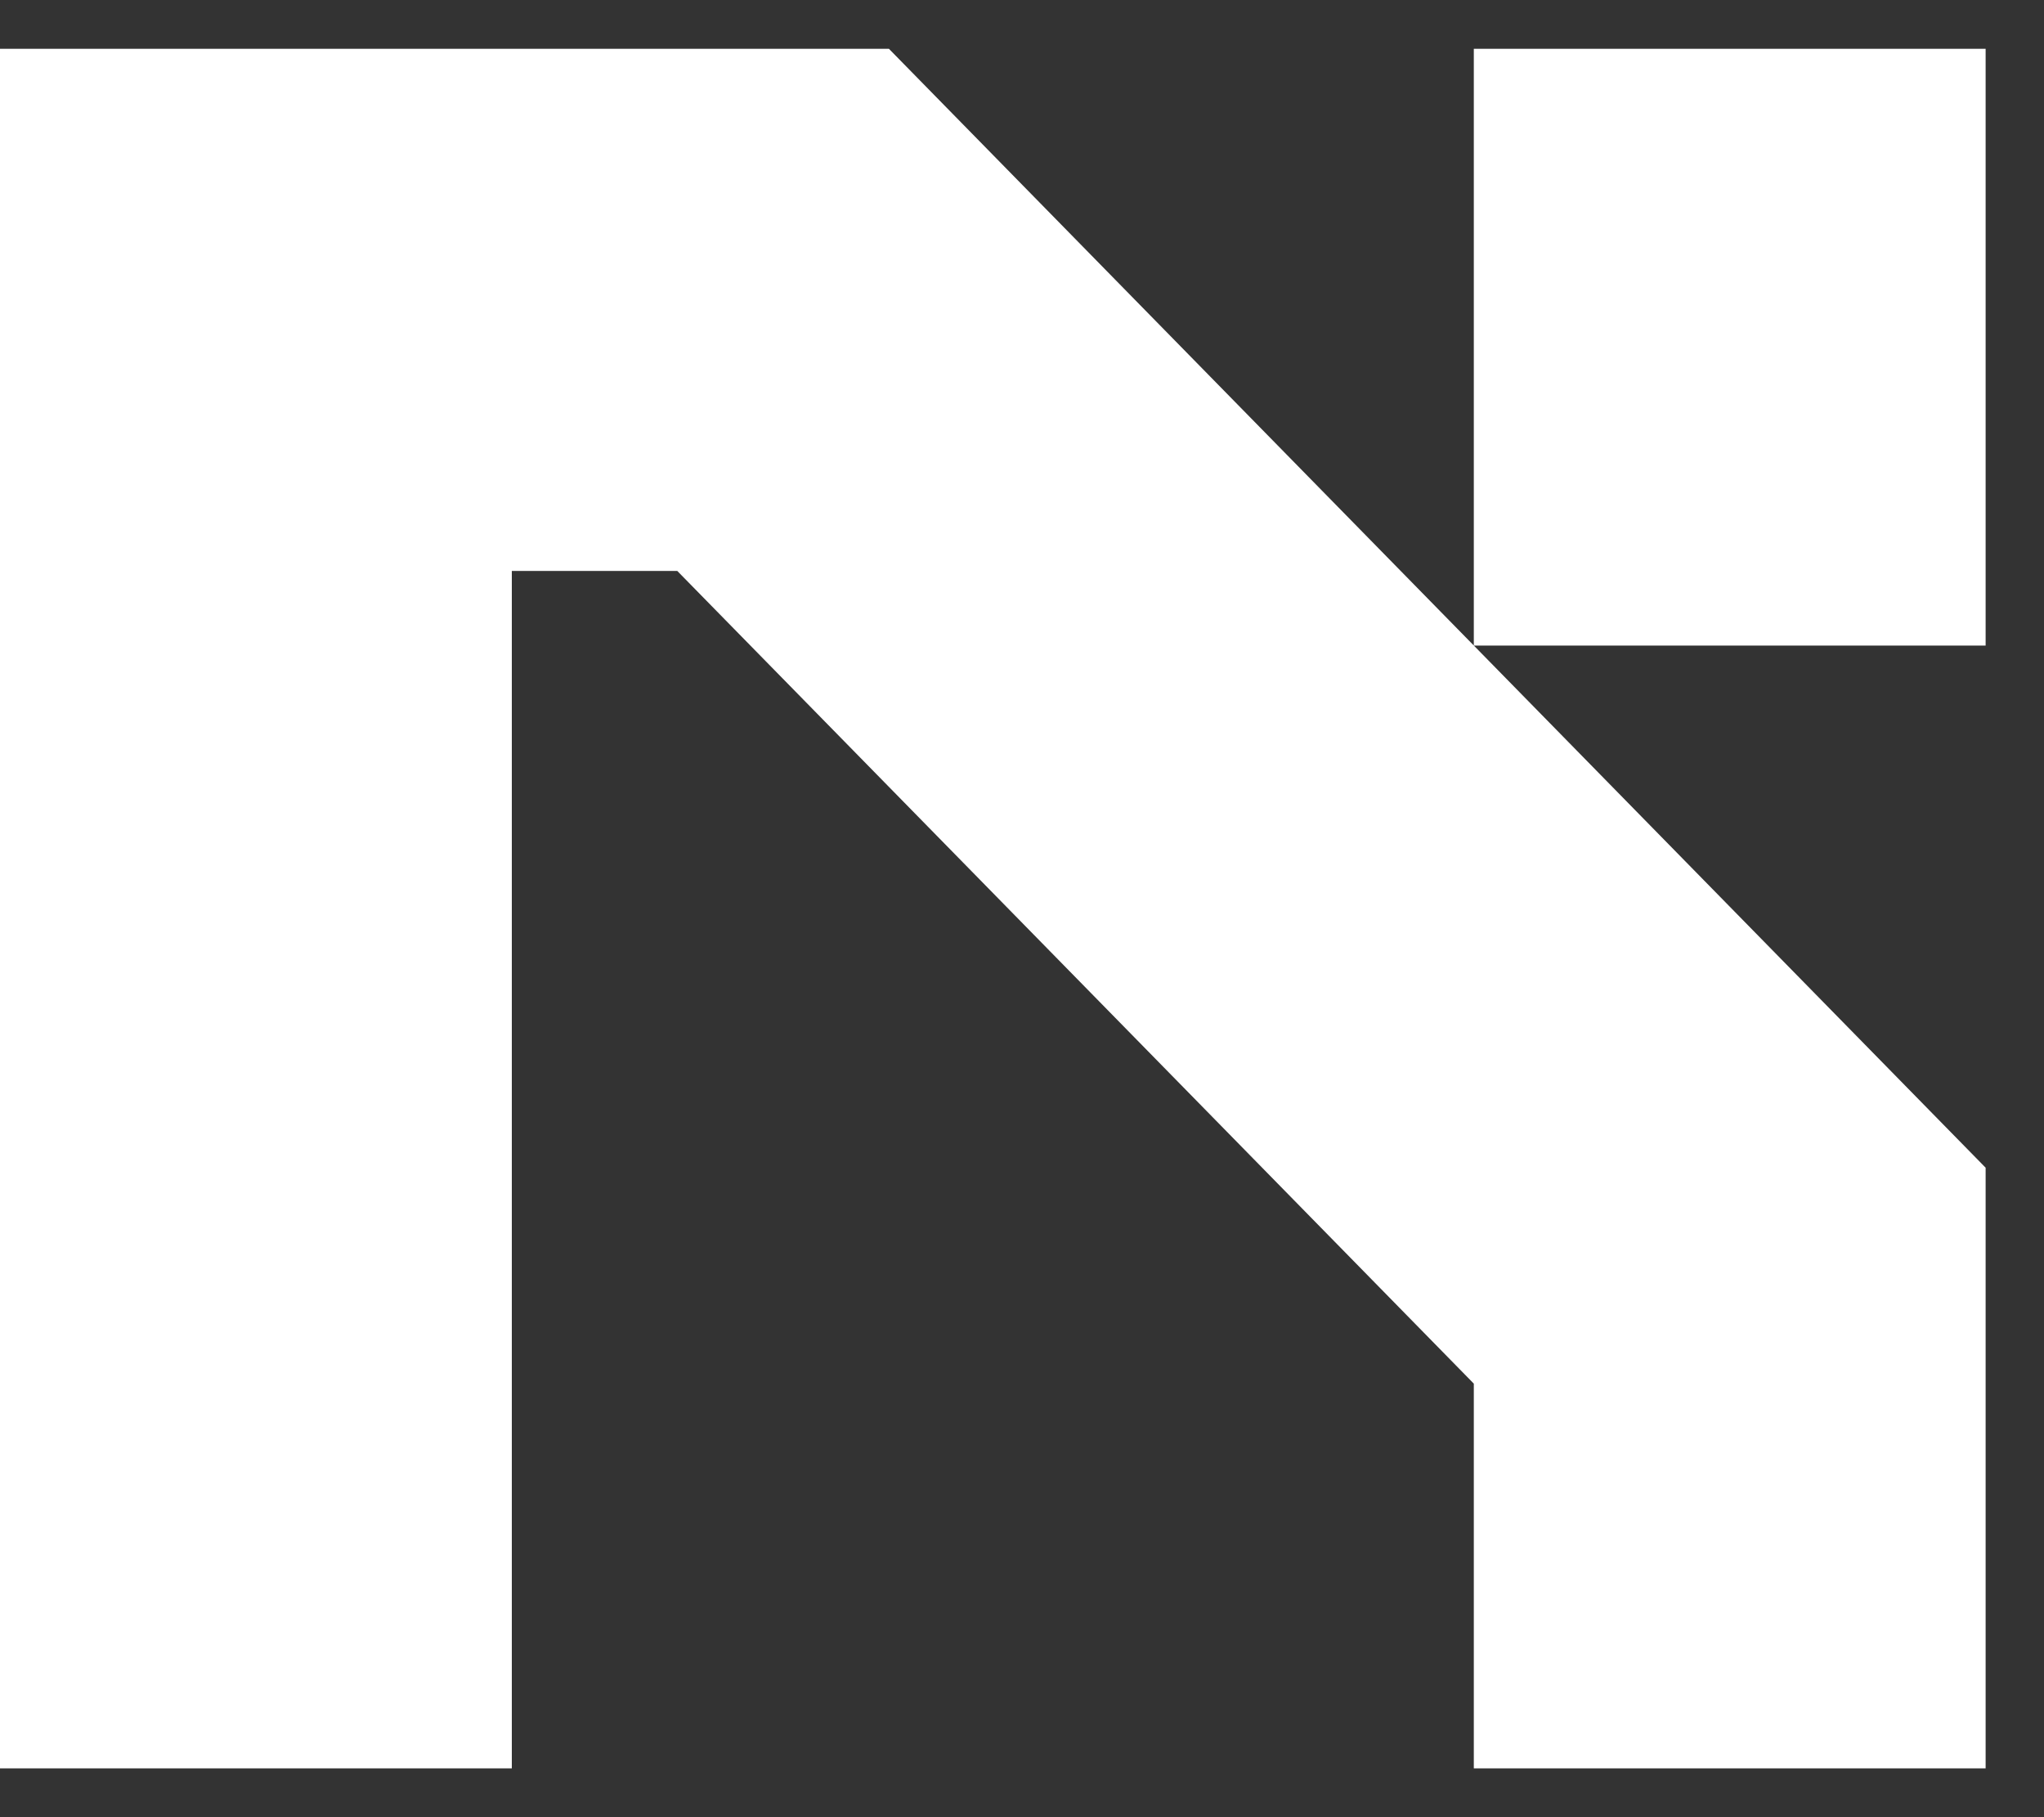 <svg width="45" height="40" viewBox="0 0 45 40" fill="none" xmlns="http://www.w3.org/2000/svg">
<rect x="0" y="0" width="45" height="40" fill="#333333" stroke="none"/>
<path d="M19.57 1.074L43.715 25.704V38.926H32.447V30.457L14.911 12.568H11.268V38.926H0V1.074H19.57ZM32.447 14.21V1.074H43.715V14.21H32.447Z" fill="white"/>
</svg>
